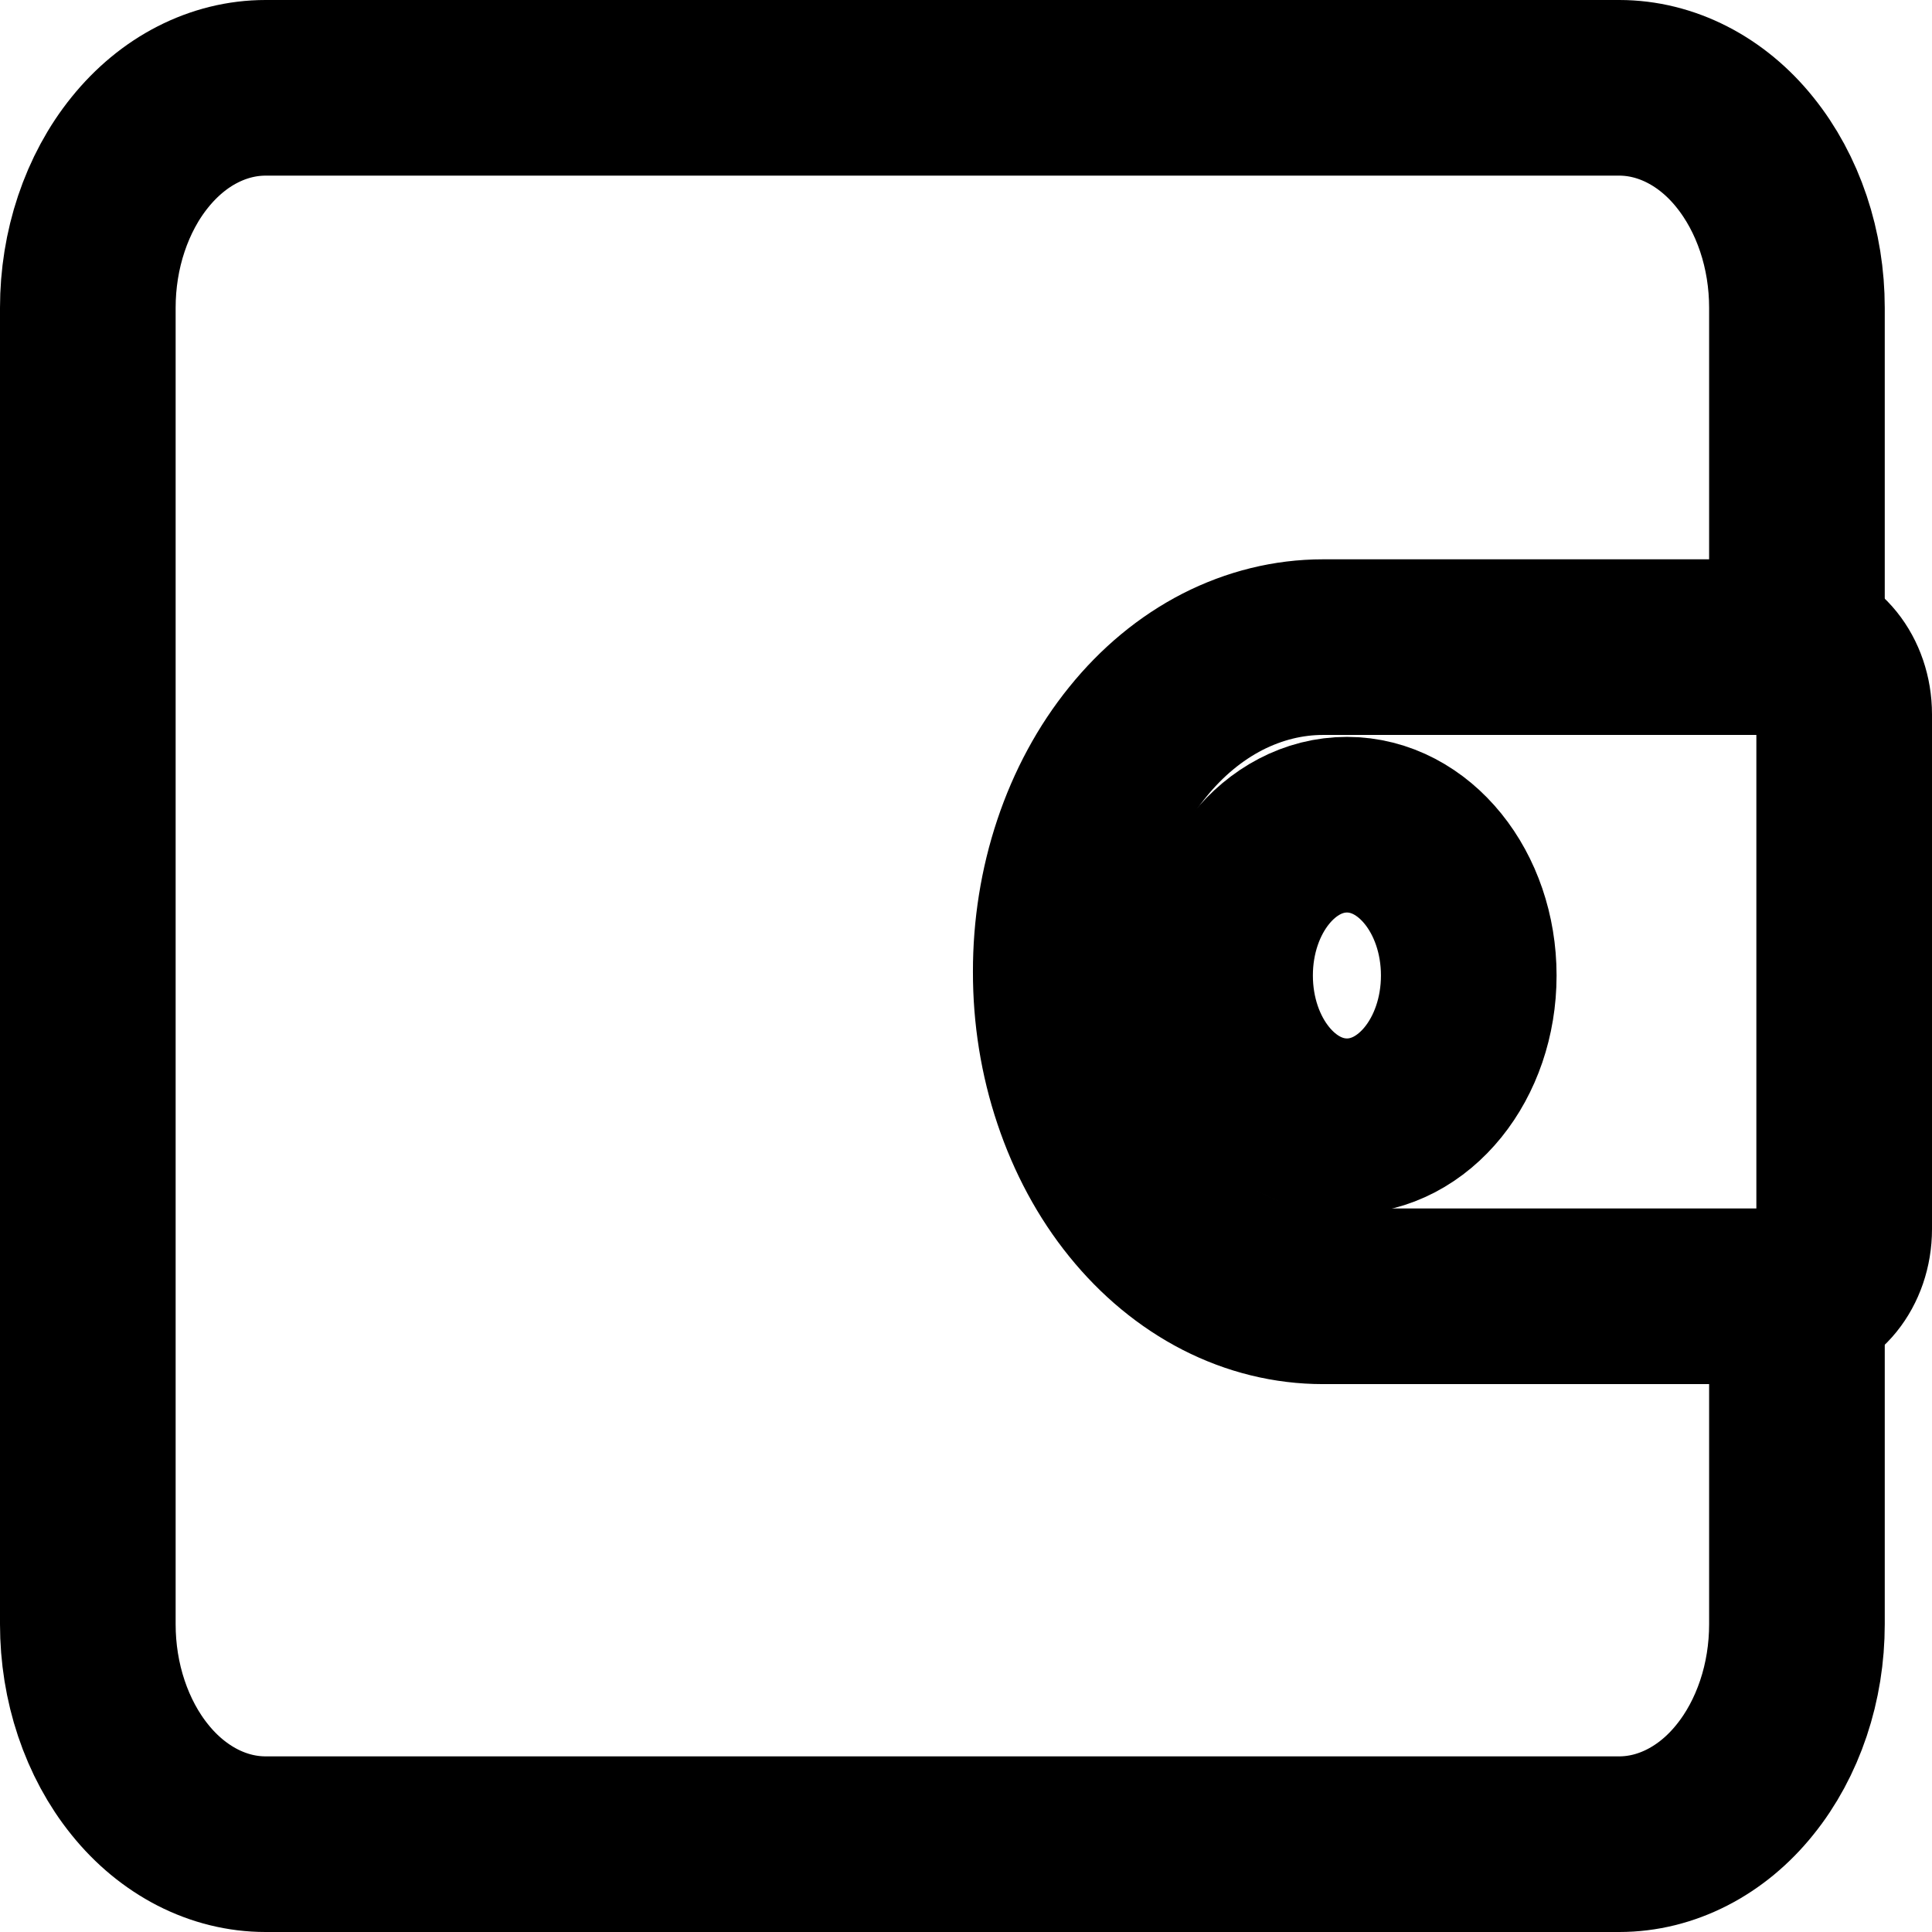 <svg width="22" height="22" viewBox="0 0 22 22" fill="none" xmlns="http://www.w3.org/2000/svg">
<path d="M20.462 14.754V18.495C20.462 18.824 20.41 19.149 20.308 19.453C20.206 19.757 20.057 20.034 19.869 20.266C19.682 20.499 19.459 20.683 19.213 20.809C18.967 20.935 18.704 21 18.439 21H3.024C2.758 21 2.495 20.935 2.249 20.809C2.004 20.683 1.78 20.499 1.593 20.266C1.405 20.034 1.256 19.757 1.154 19.453C1.052 19.149 1 18.824 1 18.495V3.505C1 3.176 1.052 2.851 1.154 2.547C1.256 2.243 1.405 1.966 1.593 1.734C1.781 1.501 2.004 1.316 2.249 1.191C2.495 1.065 2.758 1 3.024 1H18.439C18.704 1 18.967 1.065 19.213 1.191C19.459 1.317 19.682 1.501 19.869 1.734C20.057 1.967 20.206 2.243 20.308 2.547C20.41 2.851 20.462 3.176 20.462 3.505V7.376" stroke="black" stroke-width="2" stroke-linecap="round" stroke-linejoin="round"/>
<path d="M20.382 14.761H15.064C14.672 14.761 14.284 14.666 13.921 14.48C13.559 14.294 13.23 14.022 12.953 13.679C12.675 13.336 12.456 12.928 12.306 12.48C12.155 12.031 12.078 11.551 12.079 11.066C12.078 10.58 12.155 10.099 12.305 9.651C12.455 9.202 12.675 8.795 12.953 8.452C13.23 8.108 13.559 7.836 13.921 7.65C14.284 7.465 14.672 7.369 15.064 7.369H20.382C20.723 7.369 21 7.712 21 8.135V13.996C21 14.418 20.723 14.761 20.382 14.761Z" stroke="black" stroke-width="2" stroke-linecap="round" stroke-linejoin="round"/>
<path d="M15.338 12.825C16.104 12.825 16.725 12.057 16.725 11.108C16.725 10.16 16.104 9.391 15.338 9.391C14.571 9.391 13.95 10.16 13.95 11.108C13.95 12.057 14.571 12.825 15.338 12.825Z" stroke="black" stroke-width="2" stroke-linecap="round" stroke-linejoin="round"/>
</svg>
